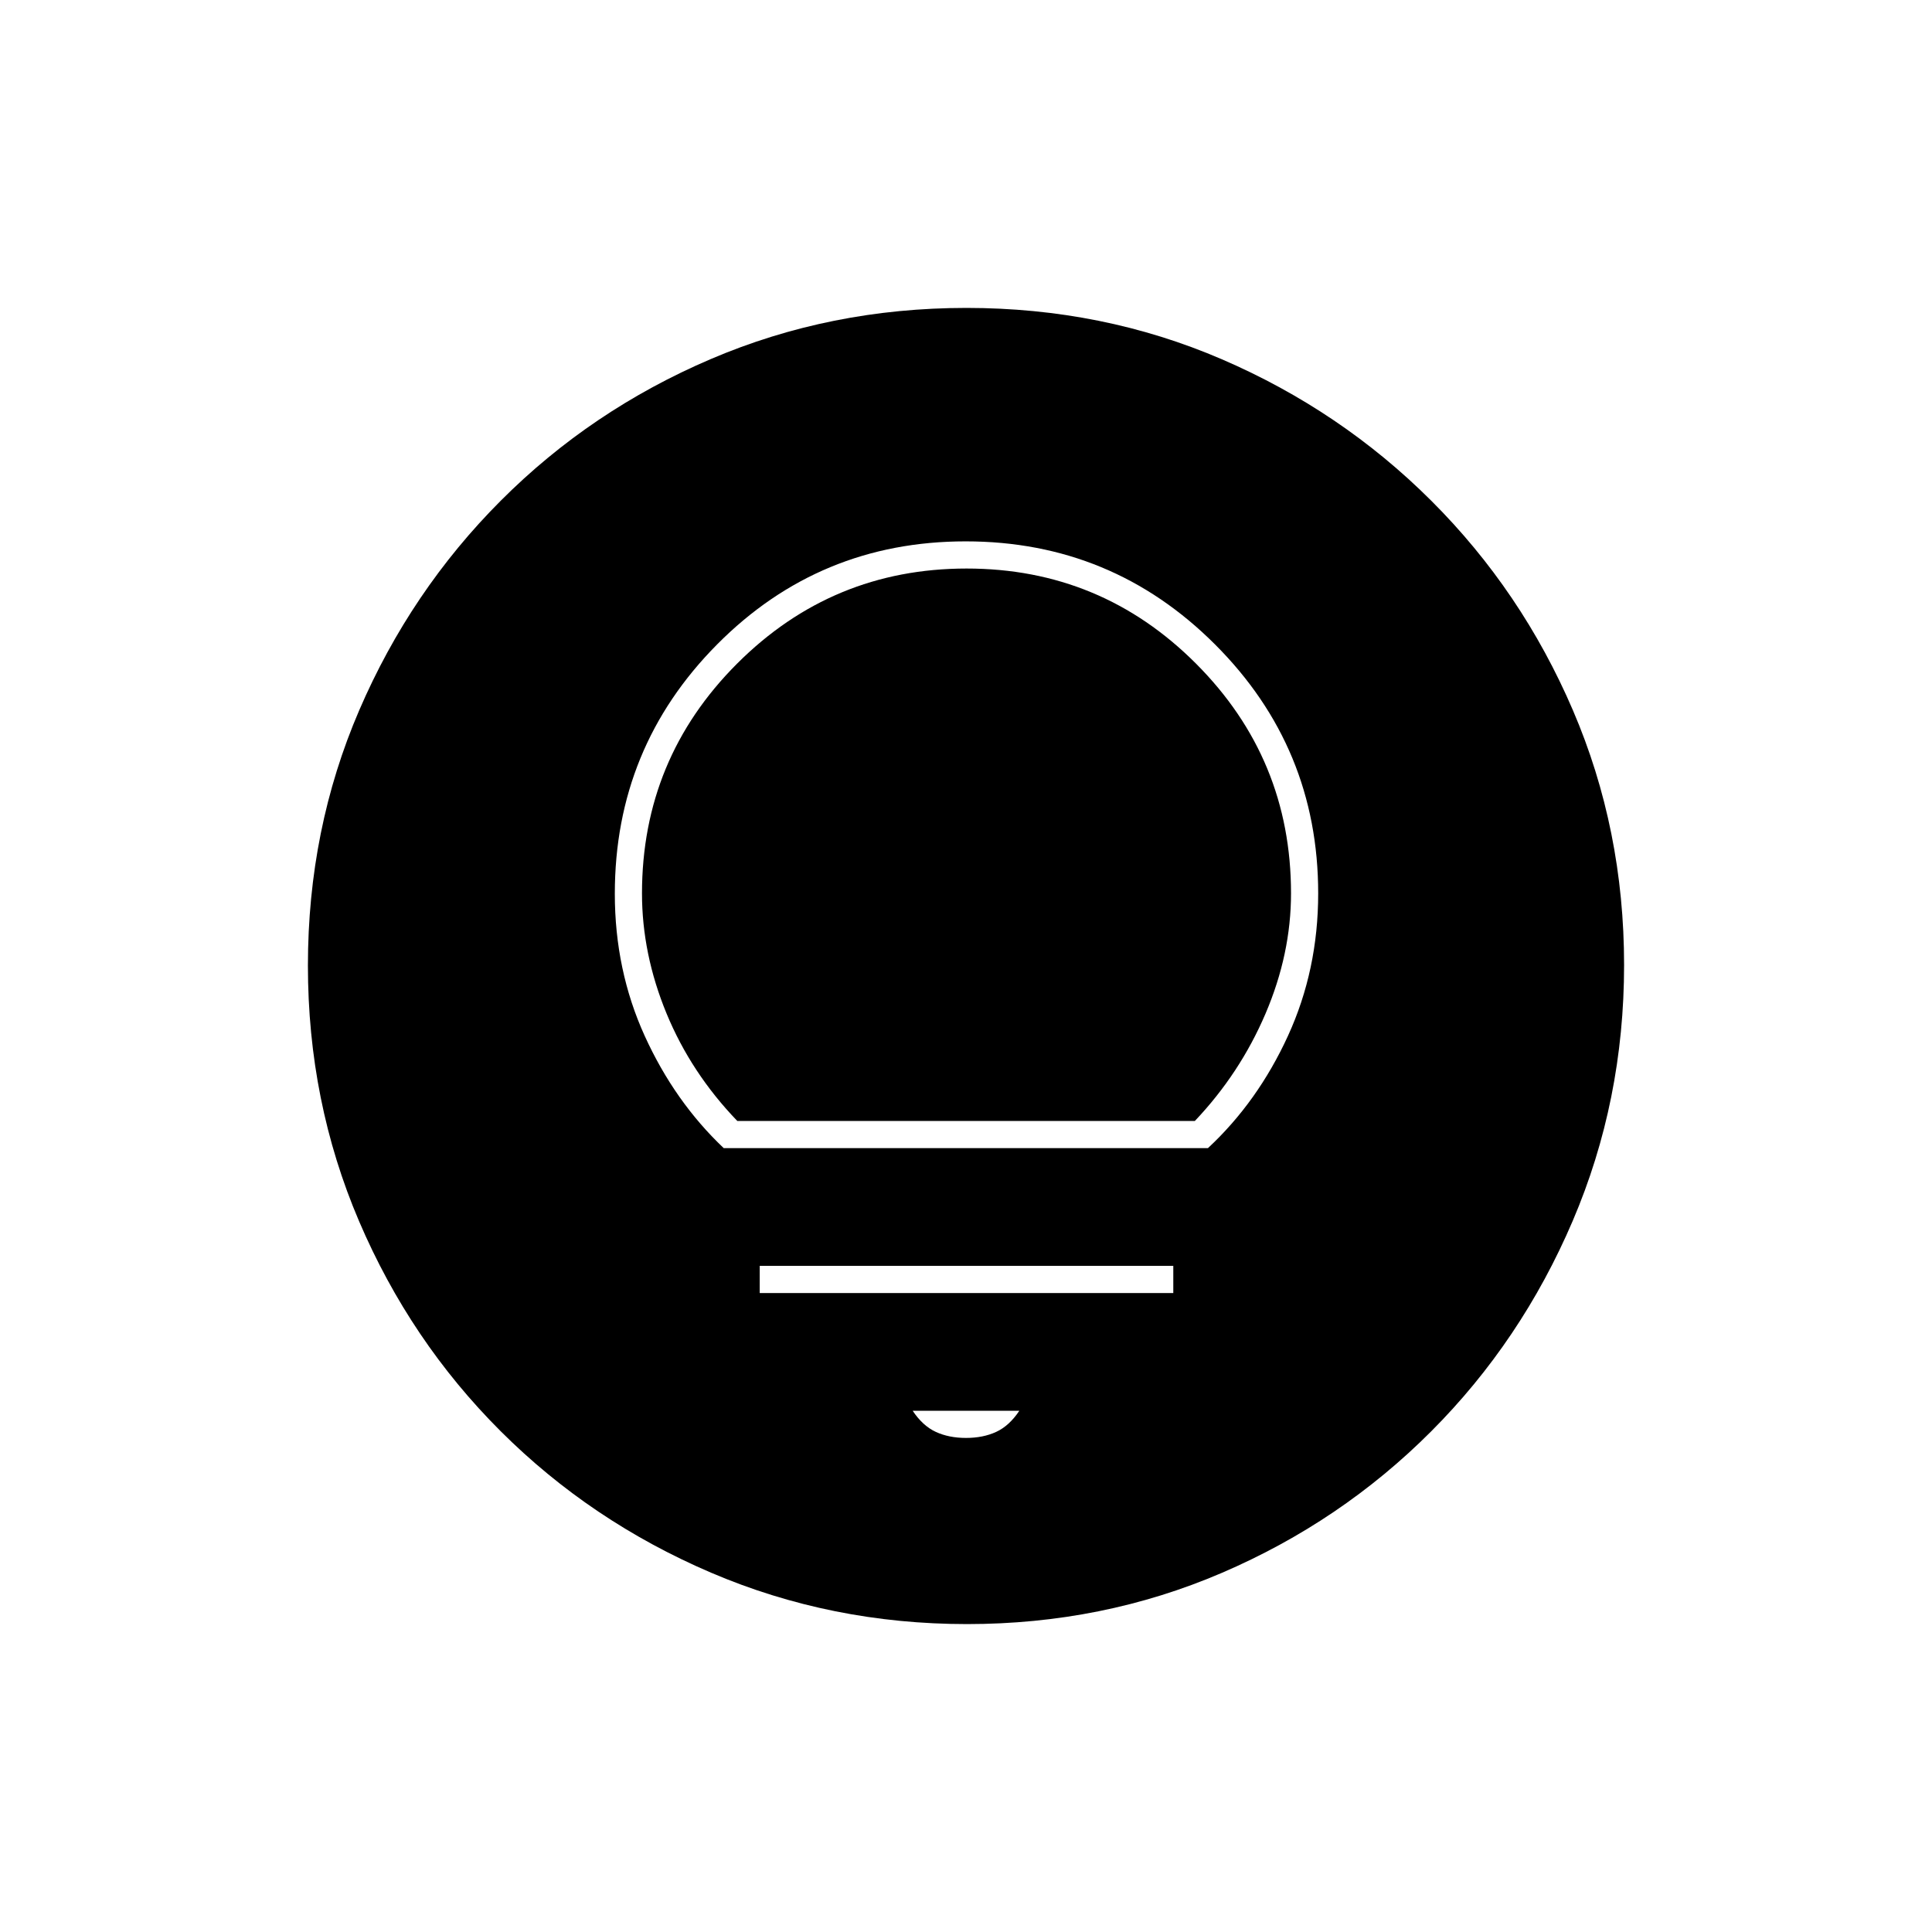 <svg xmlns="http://www.w3.org/2000/svg" height="20" viewBox="0 -960 960 960" width="20"><path d="M480.51-153q-67.42 0-127.14-25.52-59.72-25.53-104.62-70.35-44.9-44.83-70.32-104.29Q153-412.62 153-480.22q0-67.69 25.52-126.91 25.53-59.22 70.35-104.12 44.83-44.9 104.29-70.32Q412.62-807 480.22-807q67.69 0 126.91 25.52 59.22 25.53 104.12 70.35 44.9 44.83 70.32 104.05Q807-547.85 807-480.51q0 67.42-25.52 127.14-25.53 59.72-70.35 104.62-44.83 44.9-104.05 70.32Q547.85-153 480.51-153Zm-.51-92.5q8.5 0 15-3t11.5-10.5h-53q5 7.5 11.5 10.5t15 3Zm-102.5-72H583V-331H377.5v13.5Zm-17.88-72h240.6q24.76-23.05 39.77-55.8Q655-478.06 655-516.08q0-72.46-51.24-123.69Q552.53-691 479.83-691q-72.69 0-123.51 51.22-50.82 51.21-50.82 123.88 0 37.98 14.85 70.63 14.86 32.65 39.27 55.77Zm6.74-13.5q-22.98-23.87-35.17-53.43Q319-486 319-516.09q0-66.87 47.24-114.14 47.24-47.27 114.06-47.27 66.83 0 114.01 47.27 47.19 47.27 47.19 114.14 0 30.09-12.67 59.76-12.68 29.67-35.11 53.33H366.36Z"/></svg>